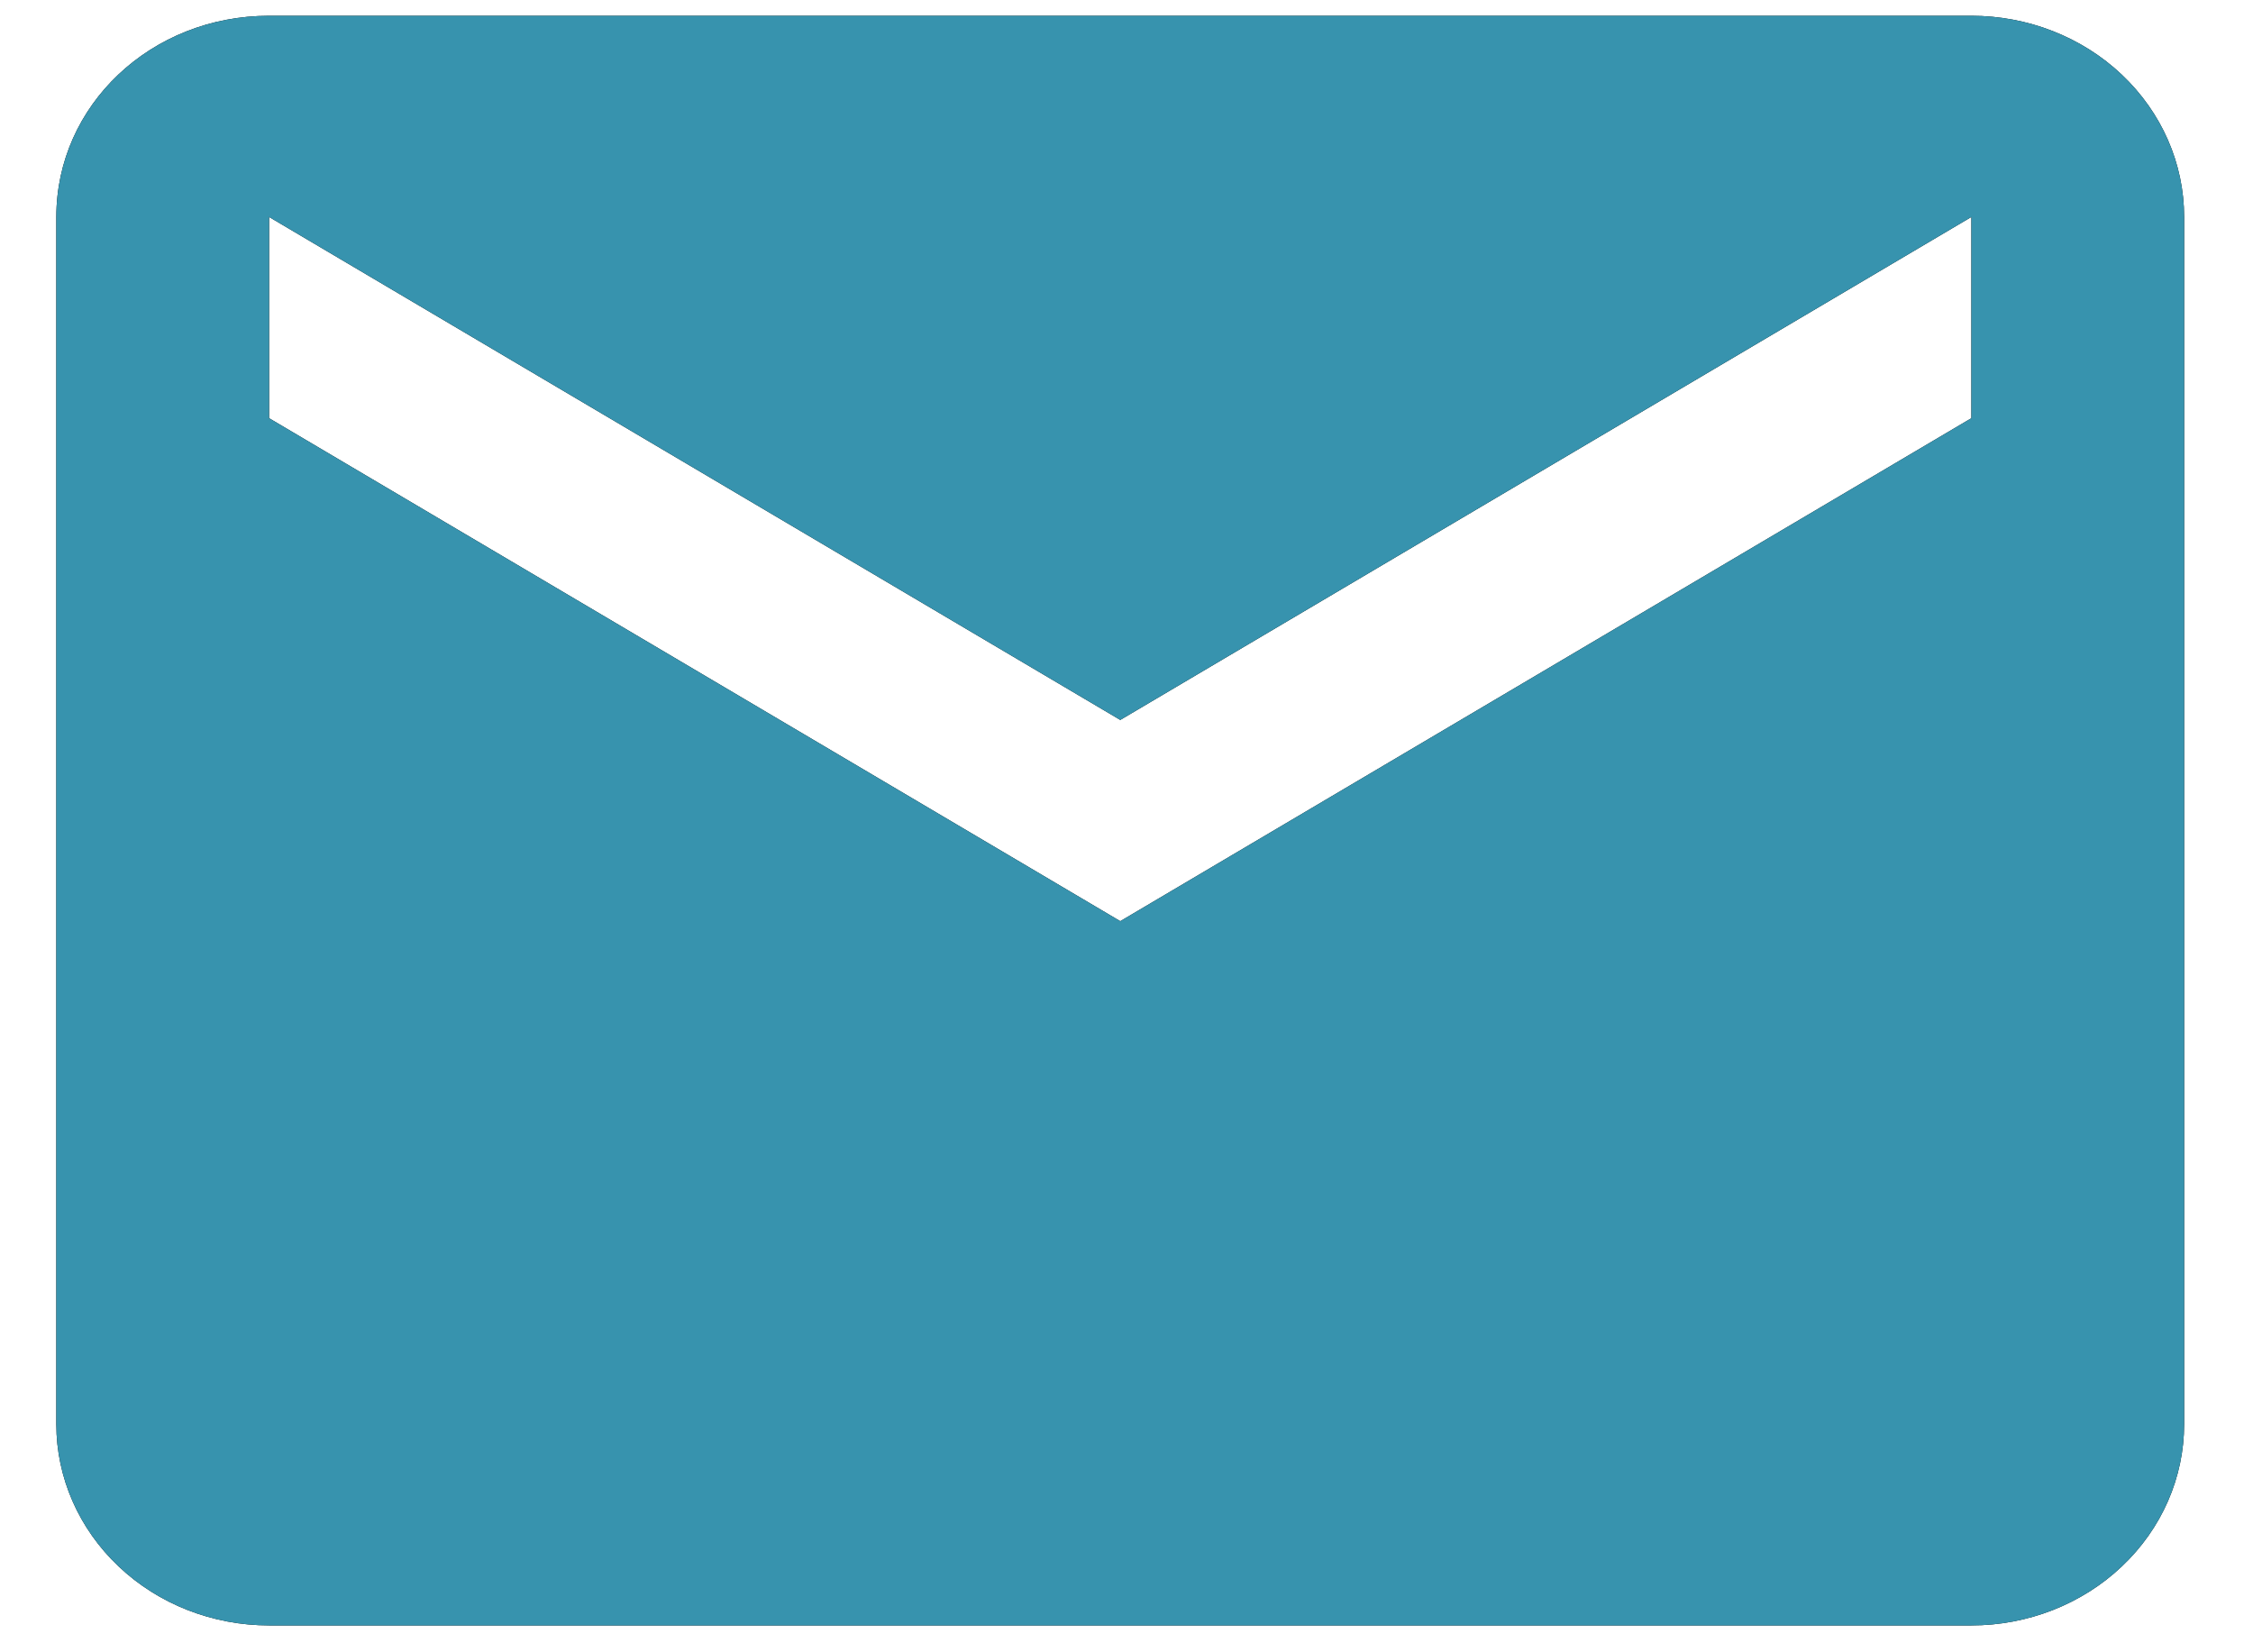 <svg width="30" height="22" viewBox="0 0 30 22" fill="none" xmlns="http://www.w3.org/2000/svg">
<path d="M26.25 5.568L14.917 12.265L3.583 5.568V2.889L14.917 9.586L26.25 2.889M26.25 0.21H3.583C2.011 0.21 0.75 1.402 0.75 2.889V18.963C0.75 19.673 1.049 20.355 1.58 20.857C2.111 21.36 2.832 21.642 3.583 21.642H26.25C27.001 21.642 27.722 21.36 28.253 20.857C28.785 20.355 29.083 19.673 29.083 18.963V2.889C29.083 2.178 28.785 1.497 28.253 0.994C27.722 0.492 27.001 0.21 26.25 0.21Z" fill="black"/>
<path d="M26.25 5.568L14.917 12.265L3.583 5.568V2.889L14.917 9.586L26.25 2.889M26.25 0.21H3.583C2.011 0.21 0.75 1.402 0.75 2.889V18.963C0.75 19.673 1.049 20.355 1.58 20.857C2.111 21.36 2.832 21.642 3.583 21.642H26.25C27.001 21.642 27.722 21.36 28.253 20.857C28.785 20.355 29.083 19.673 29.083 18.963V2.889C29.083 2.178 28.785 1.497 28.253 0.994C27.722 0.492 27.001 0.21 26.25 0.21Z" fill="#3793AE"/>
</svg>
